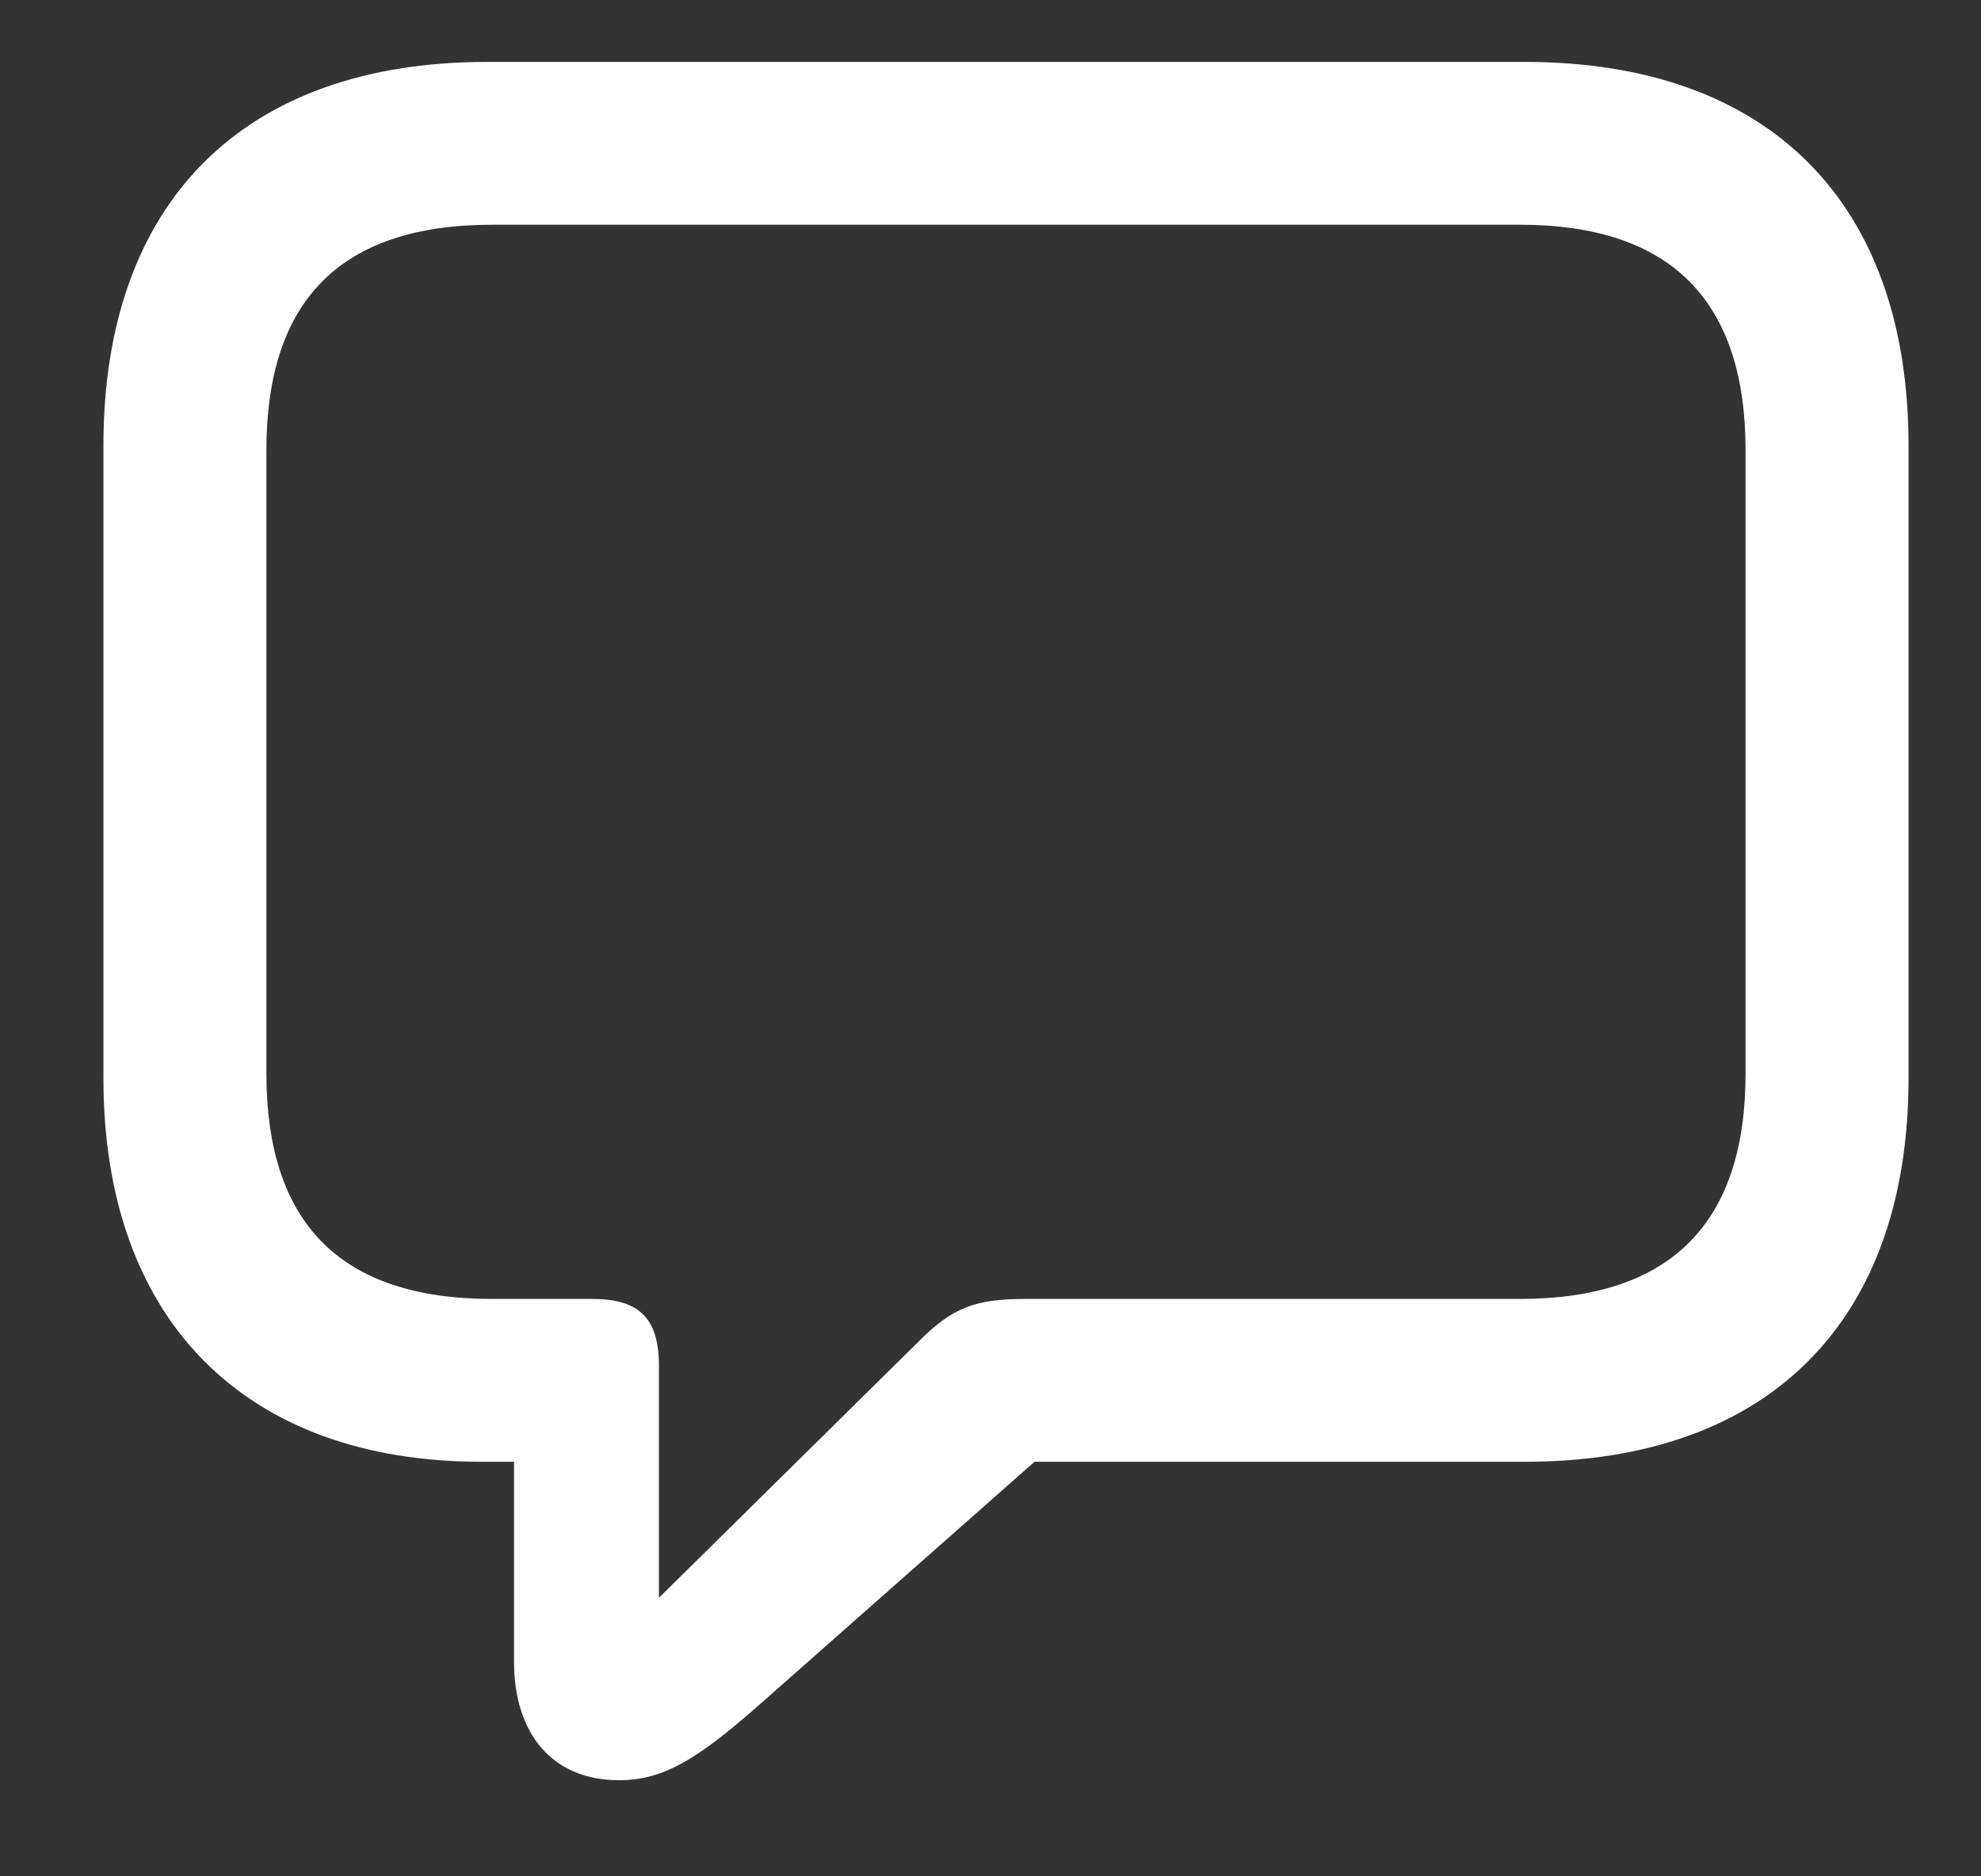<svg width="19" height="18" viewBox="0 0 19 18" fill="none" xmlns="http://www.w3.org/2000/svg">
    <rect x="0" y="0" width="19" height="18" fill="#333333" stroke="none"/>
    <path d="M5.938 17.078C6.375 17.078 6.703 16.859 7.25 16.383L9.922 14.023H14.625C16.977 14.023 18.305 12.664 18.305 10.344V4.273C18.305 1.953 16.977 0.594 14.625 0.594H4.672C2.32 0.594 0.992 1.953 0.992 4.273V10.344C0.992 12.672 2.359 14.023 4.617 14.023H4.93V15.938C4.93 16.633 5.297 17.078 5.938 17.078ZM6.32 15.328V13.102C6.32 12.641 6.125 12.461 5.68 12.461H4.719C3.25 12.461 2.555 11.719 2.555 10.297V4.32C2.555 2.898 3.25 2.156 4.719 2.156H14.578C16.039 2.156 16.742 2.898 16.742 4.32V10.297C16.742 11.719 16.039 12.461 14.578 12.461H9.836C9.359 12.461 9.133 12.539 8.797 12.883L6.32 15.328Z" fill="white"/>
</svg>
